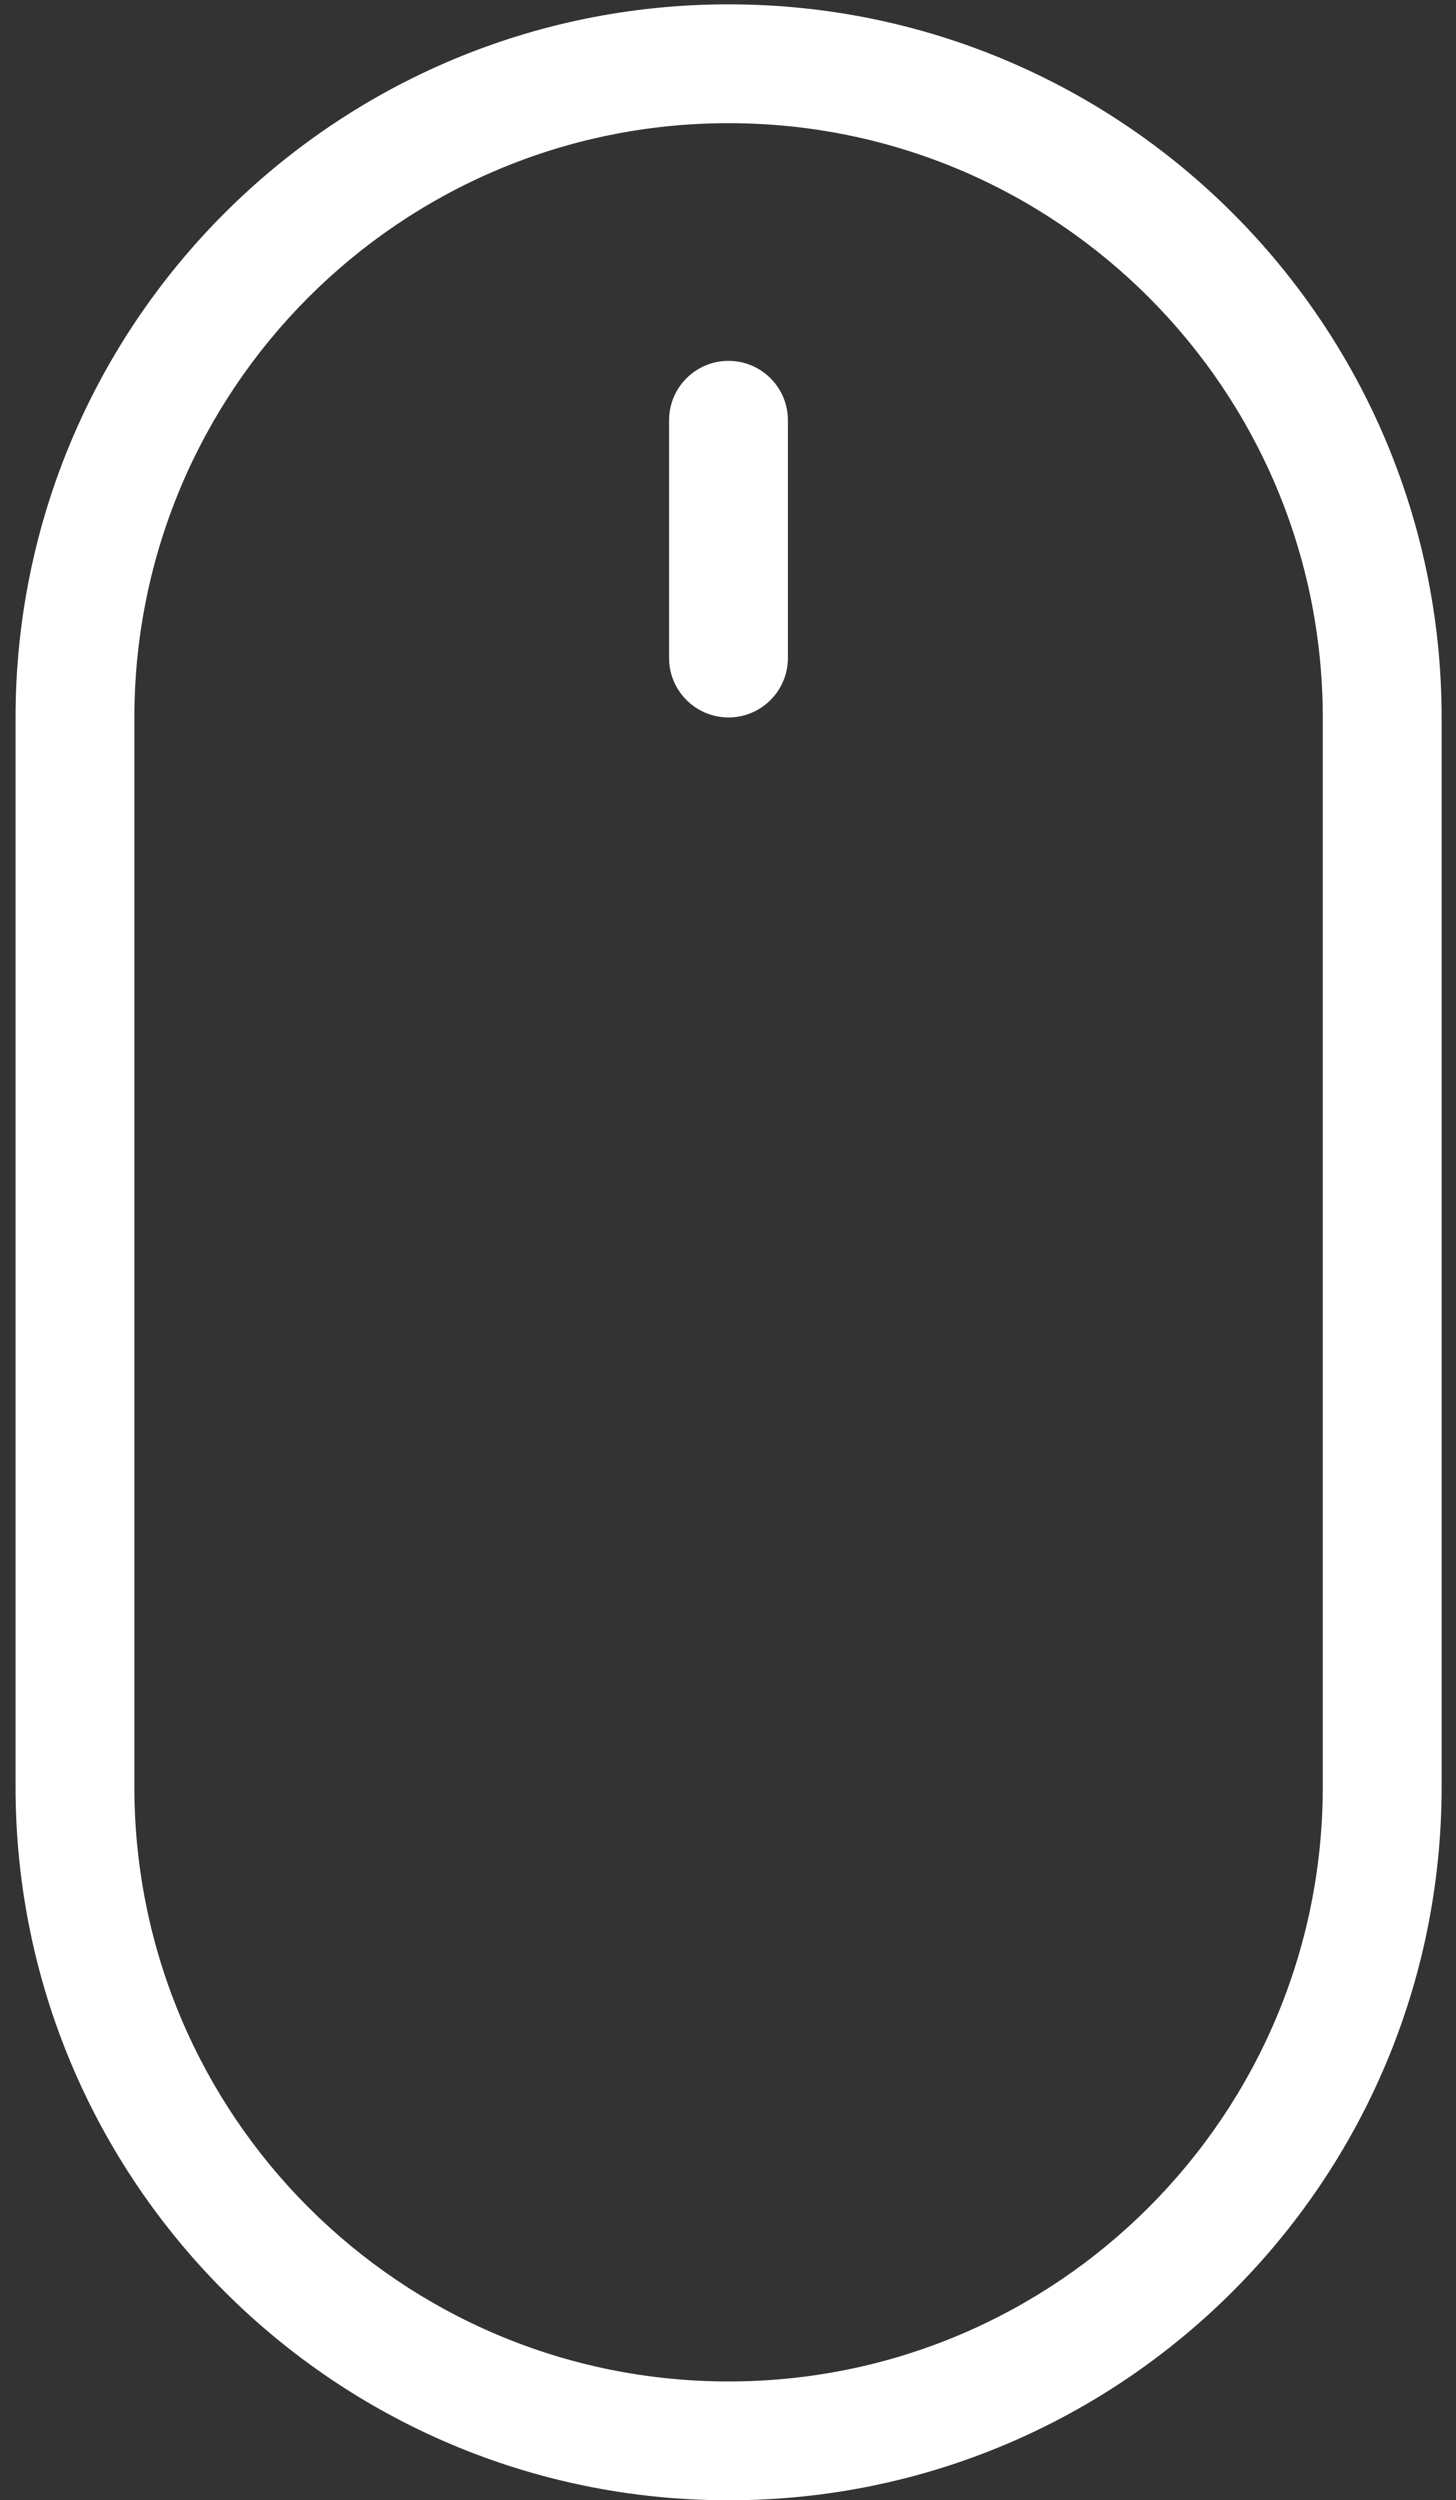 <svg width="53" height="91" viewBox="0 0 53 91" fill="none" xmlns="http://www.w3.org/2000/svg">
<rect x="0" y="0" width="53" height="91" fill="#333333" stroke="none"/>
<path fill-rule="evenodd" clip-rule="evenodd" d="M4.891 26.129V65.031C4.891 76.99 14.573 86.676 26.522 86.676C38.469 86.676 48.151 76.987 48.151 65.031V26.129C48.151 14.17 38.469 4.483 26.522 4.483C14.575 4.483 4.891 14.173 4.891 26.129ZM0.566 26.129C0.566 11.785 12.183 0.158 26.522 0.158C40.856 0.158 52.477 11.778 52.477 26.129V65.031C52.477 79.374 40.859 91.001 26.522 91.001C12.186 91.001 0.566 79.381 0.566 65.031V26.129Z" fill="white"/>
<path fill-rule="evenodd" clip-rule="evenodd" d="M24.355 15.297V23.949C24.355 25.143 25.323 26.112 26.519 26.112C27.713 26.112 28.681 25.143 28.681 23.949V15.297C28.681 14.103 27.713 13.134 26.519 13.134C25.323 13.134 24.355 14.103 24.355 15.297Z" fill="white"/>
</svg>
